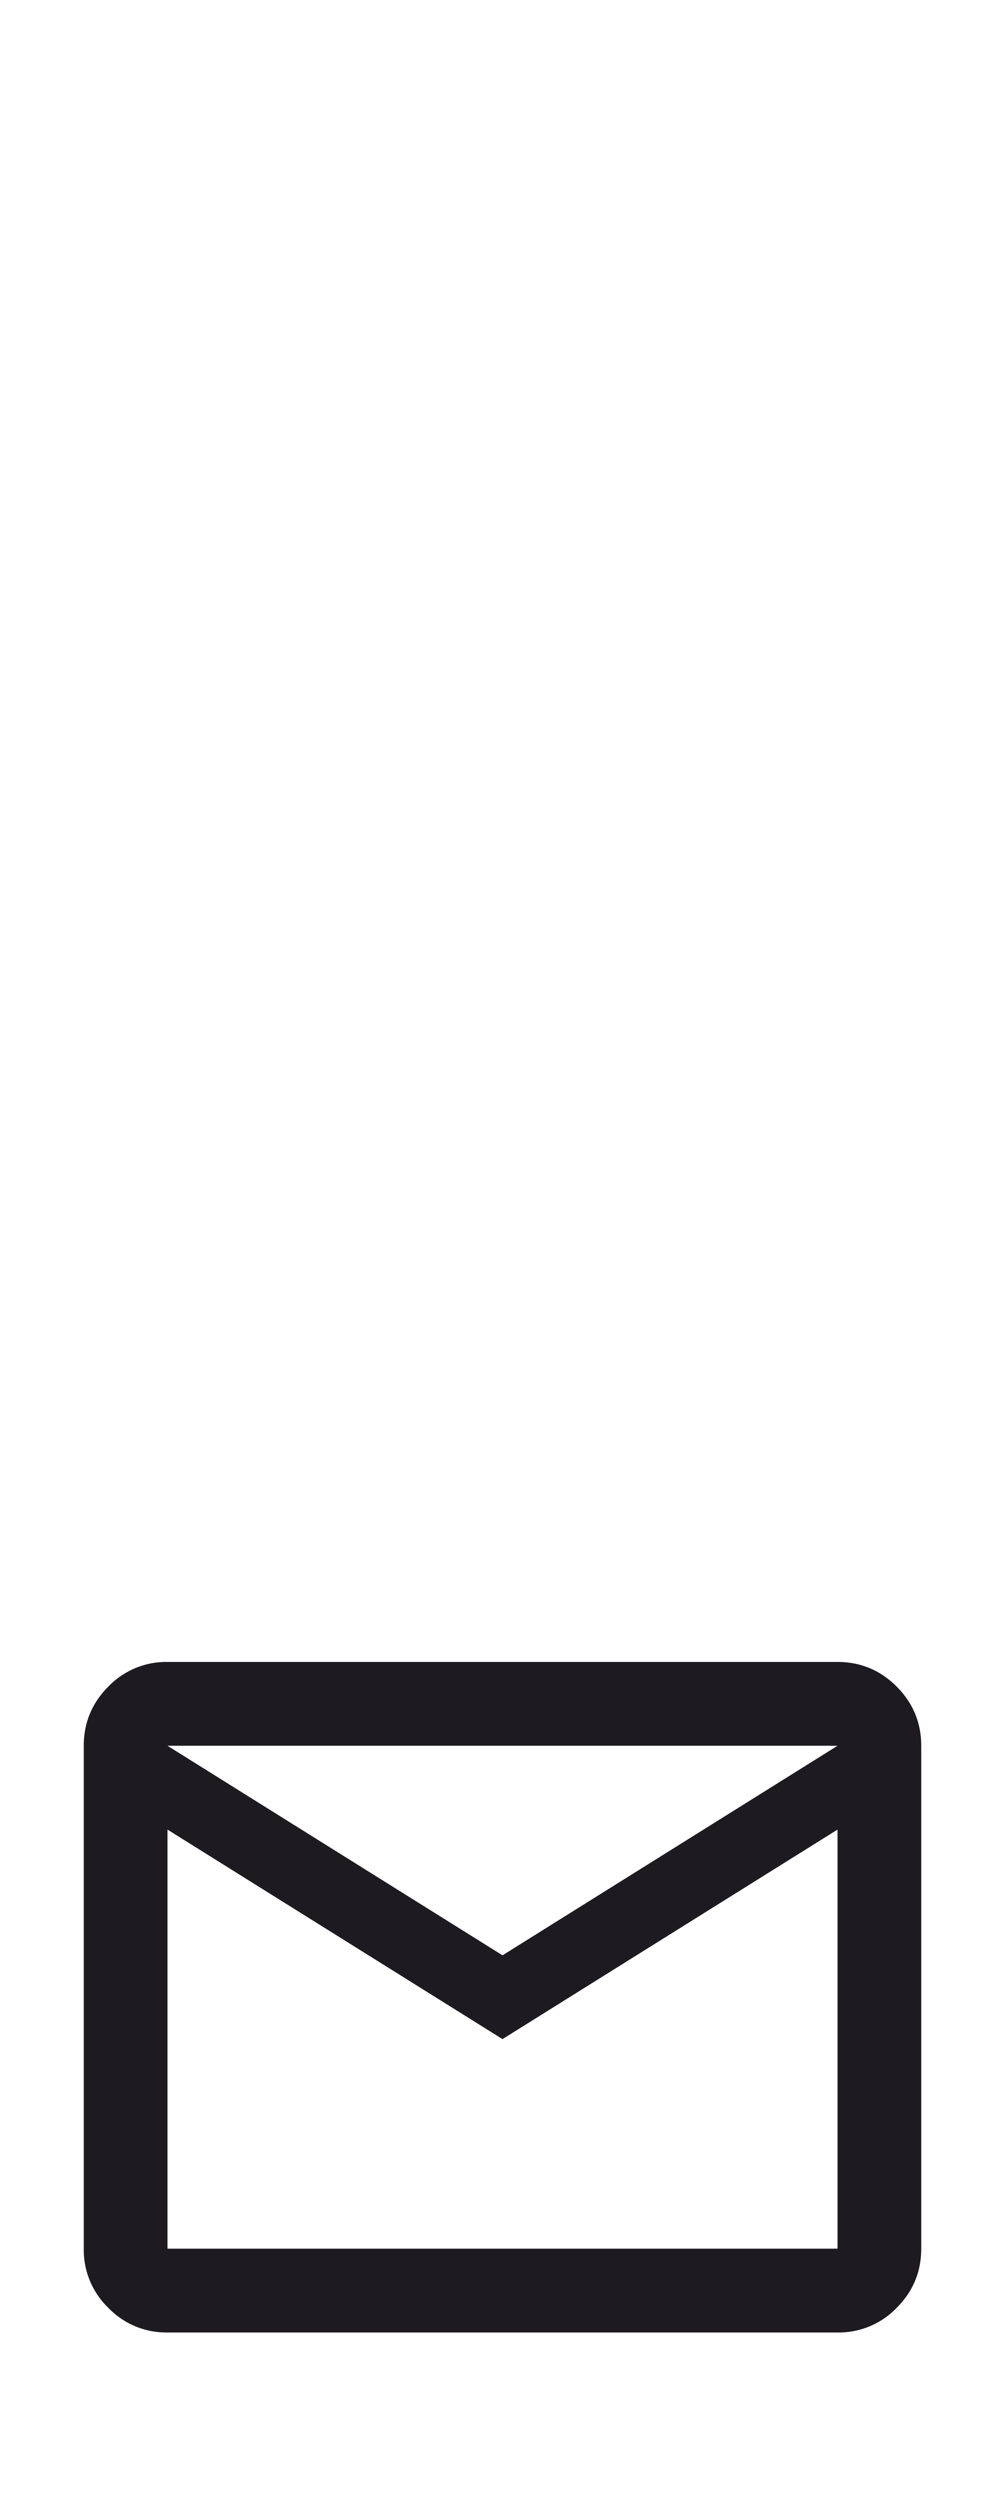 <svg xmlns="http://www.w3.org/2000/svg" width="35" height="87" fill="none"><g clip-path="url('#clip0_248_127')"><path fill="#1D1B20" d="M5.833 81.167a2.8 2.8 0 0 1-2.06-.857 2.8 2.8 0 0 1-.856-2.06v-17.5q0-1.203.856-2.06a2.8 2.8 0 0 1 2.06-.857h23.334q1.203 0 2.06.857.855.857.856 2.06v17.5q0 1.203-.856 2.06a2.8 2.8 0 0 1-2.06.857zM17.5 70.958 5.833 63.667V78.25h23.334V63.667zm0-2.916 11.667-7.292H5.833zM5.833 63.667V60.75v17.5z"/></g><defs><clipPath id="clip0_248_127"><path fill="#fff" d="M0 0h35v87H0z"/></clipPath></defs></svg>